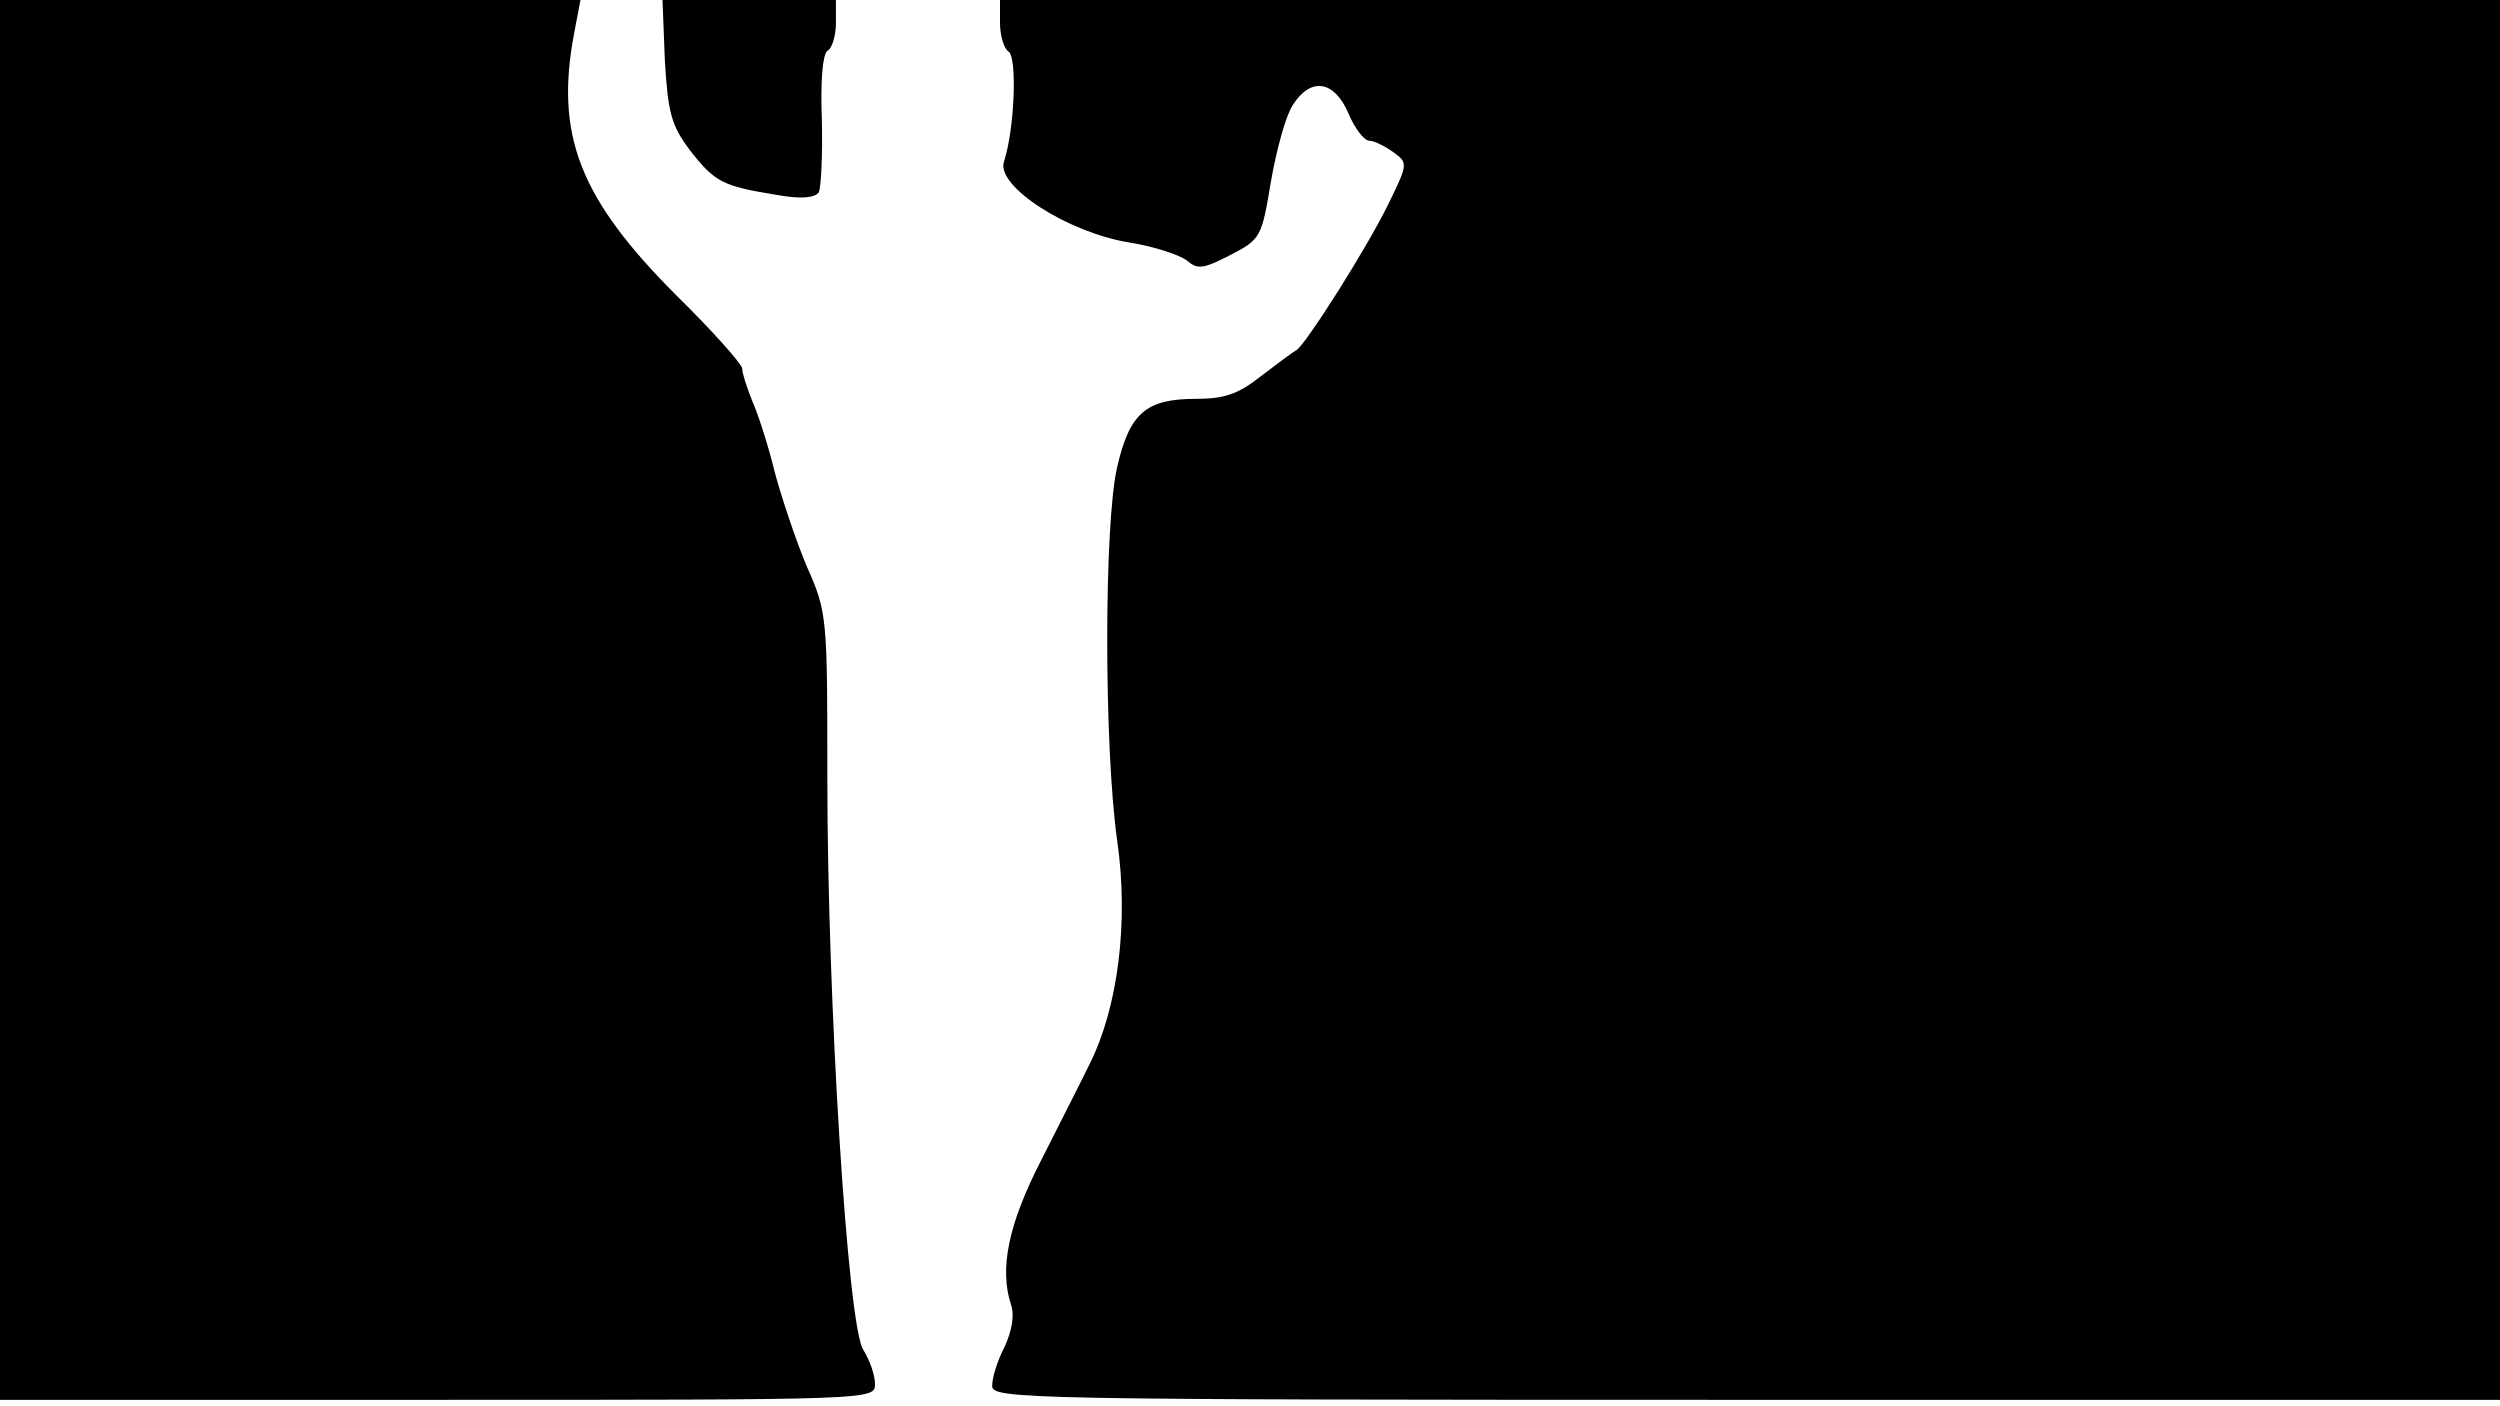 <svg version="1.0" xmlns="http://www.w3.org/2000/svg"
 width="668px" style="transform:scale(1,1.001);" height="375.75px" viewBox="0 0 320 180"
 preserveAspectRatio="xMidYMid meet">
<g transform="translate(0,180) scale(0.1,-0.1)"
fill="#000000" stroke="none">
<path d="M0 905 l0 -895 560 0 c557 0 560 0 560 20 0 12 -7 31 -15 44 -20 30 -46 446
-46 731 0 204 0 212 -26 270 -14 33 -32 87 -41 120 -8 33 -21 74 -29 92 -7 17
-13 36 -13 42 0 5 -38 48 -84 93 -124 124 -156 205 -131 336 l8 42 -372 0
-371 0 0 -895z"/>
<path d="M851 1723 c4 -67 8 -83 32 -115 32 -41 42 -46 110 -57 32 -6 50 -4 55 3 3 6 5
48 4 92 -2 51 1 84 7 89 6 3 11 19 11 36 l0 29 -111 0 -111 0 3 -77z"/>
<path d="M1280 1771 c0 -17 5 -33 11 -37 11 -7 8 -98 -6 -141 -10 -31 81 -90 160 -103
32 -5 65 -16 74 -23 14 -12 21 -11 56 7 39 20 40 23 52 95 7 40 19 84 28 97
23 36 53 31 71 -11 8 -19 20 -35 27 -35 6 0 20 -7 31 -15 18 -13 18 -15 -5
-62 -26 -55 -109 -186 -120 -191 -4 -2 -24 -17 -45 -33 -29 -23 -47 -29 -83
-29 -64 0 -85 -18 -101 -87 -17 -73 -17 -357 0 -478 15 -104 1 -213 -35 -285
-12 -25 -41 -81 -63 -125 -41 -80 -53 -137 -38 -183 5 -14 1 -34 -8 -54 -9
-17 -16 -39 -16 -50 0 -17 33 -18 965 -18 l965 0 0 895 0 895 -960 0 -960 0 0
-29z"/>
</g>
</svg>

